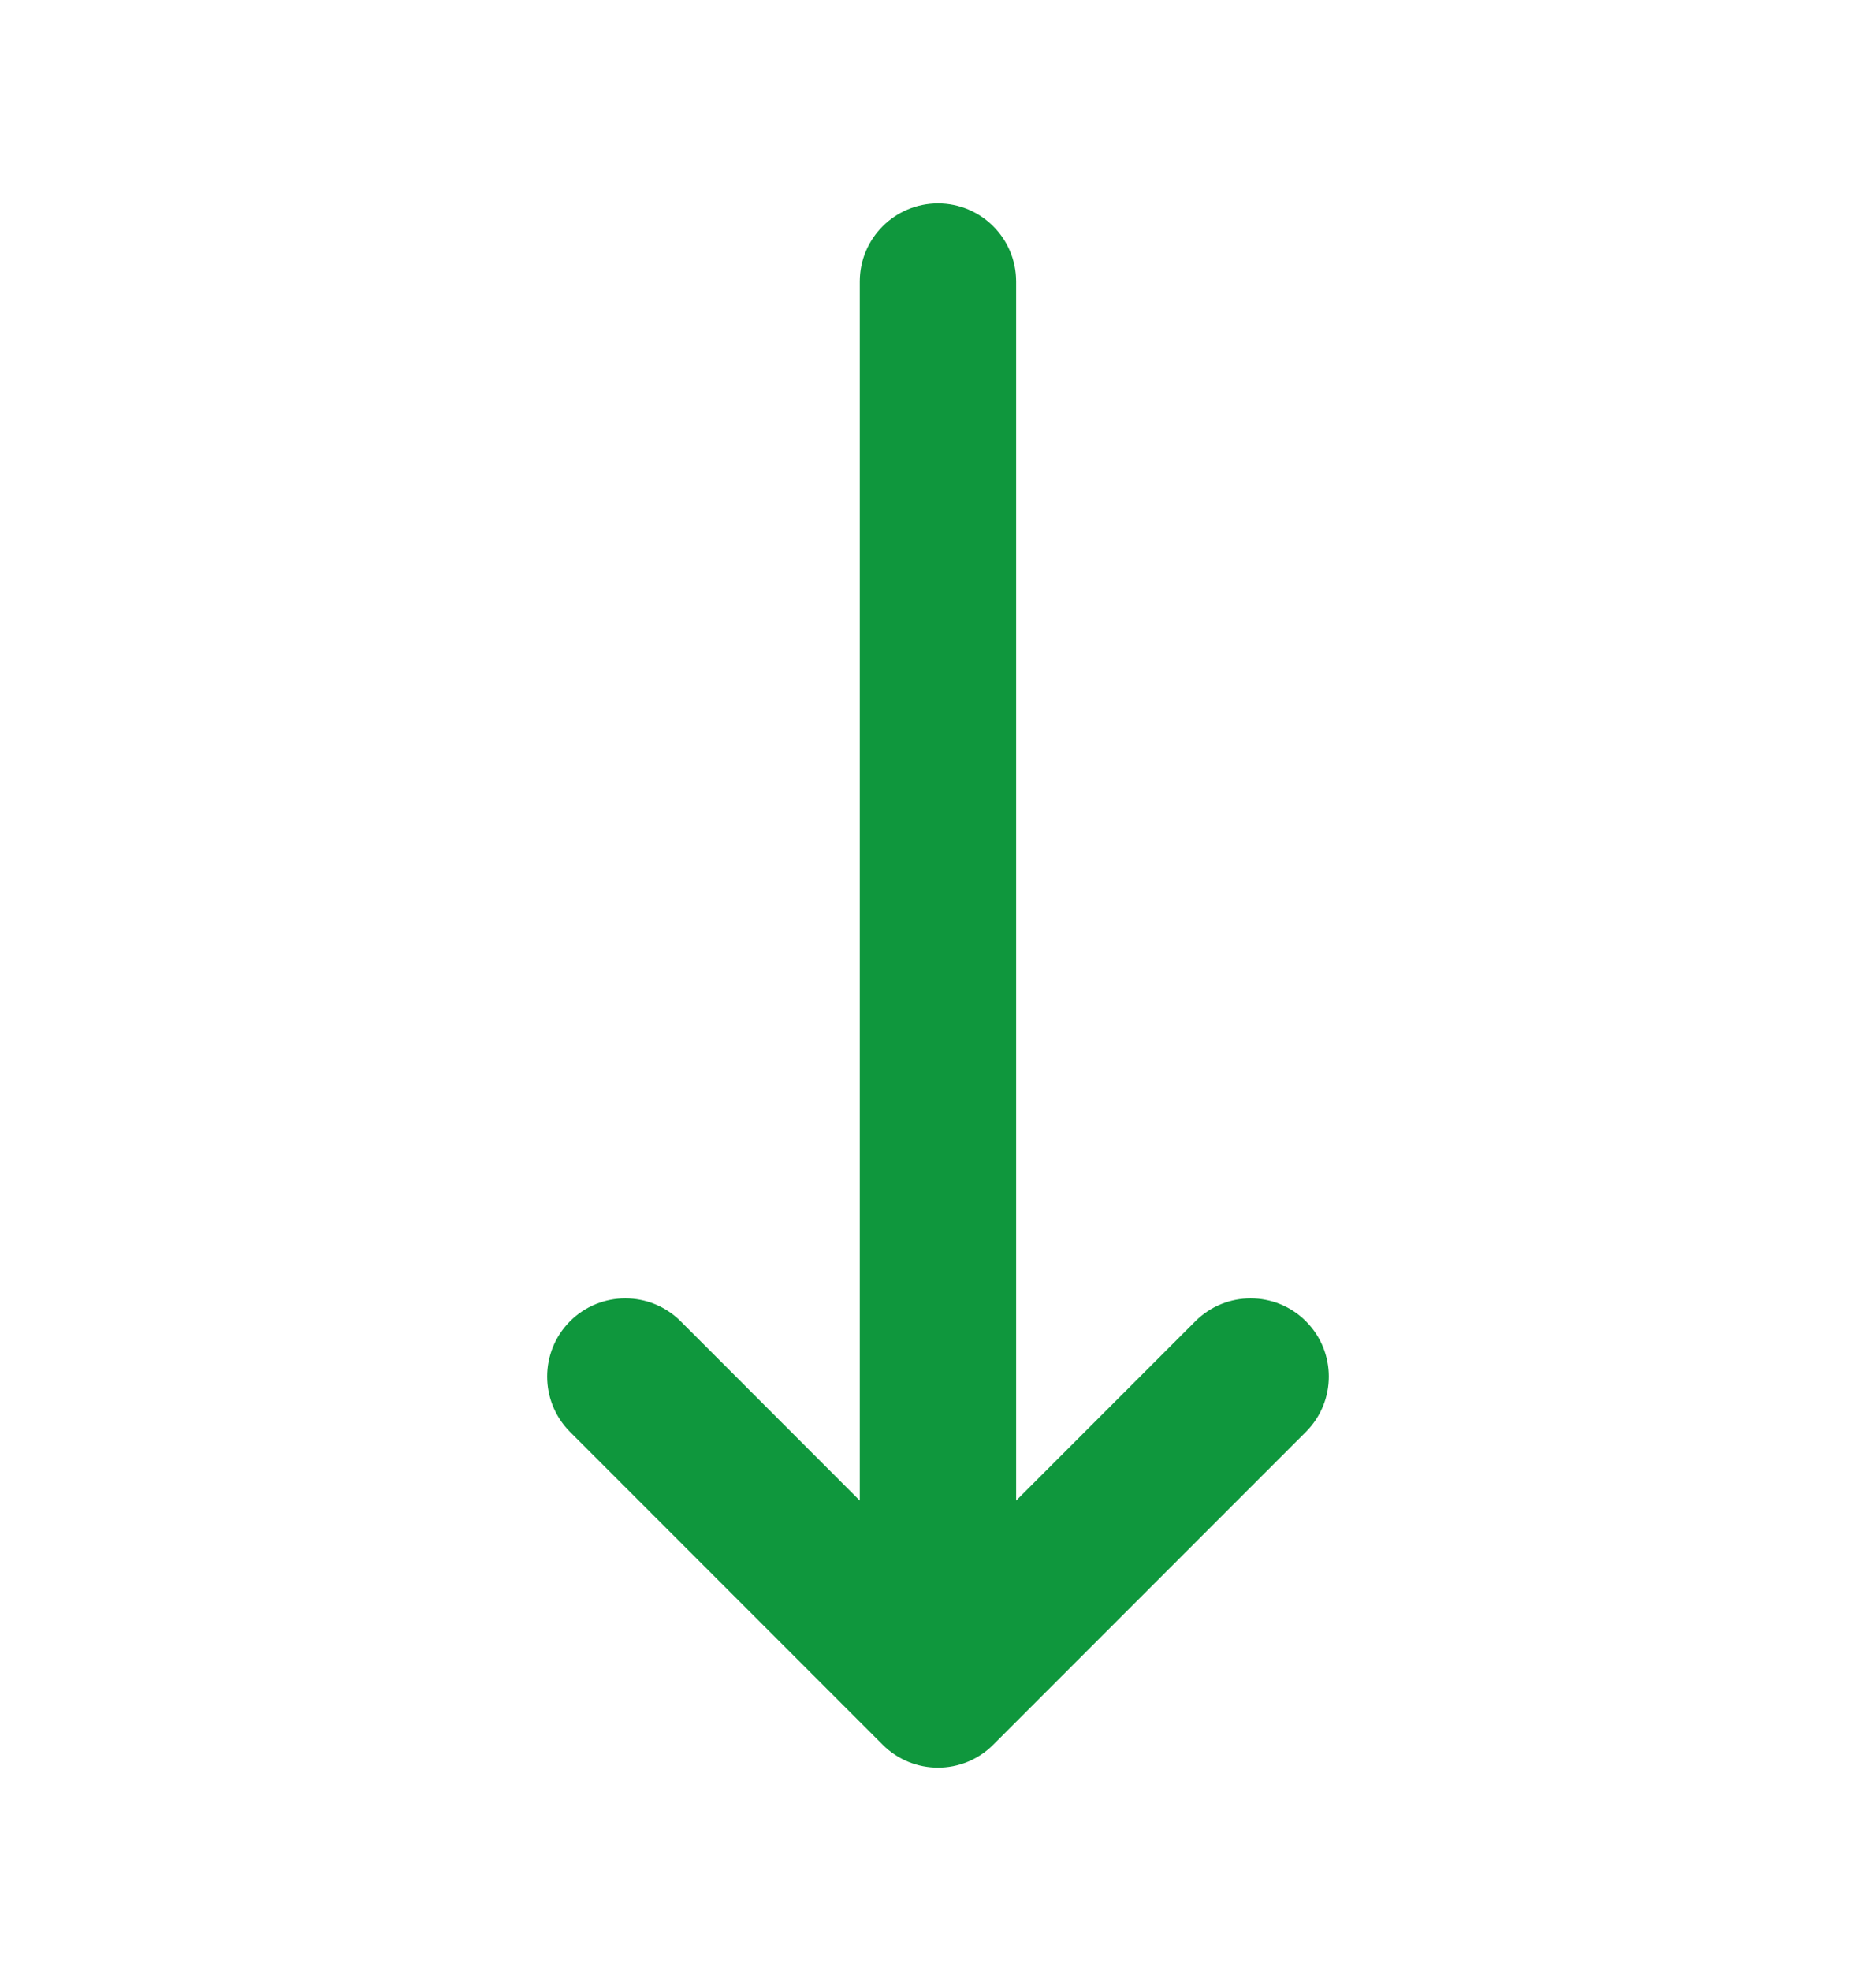<svg width="20" height="21" viewBox="0 0 20 21" fill="none" xmlns="http://www.w3.org/2000/svg">
<path d="M13.922 15.256L10.589 18.589C10.264 18.915 9.736 18.915 9.41 18.589L6.077 15.256C5.752 14.93 5.752 14.403 6.077 14.077C6.403 13.752 6.93 13.752 7.256 14.077L9.166 15.988V3C9.166 2.54 9.539 2.167 10 2.167C10.46 2.167 10.833 2.54 10.833 3V15.988L12.744 14.077C13.069 13.752 13.597 13.752 13.922 14.077C14.248 14.403 14.248 14.93 13.922 15.256Z" fill="#0F973D"/>
</svg>
